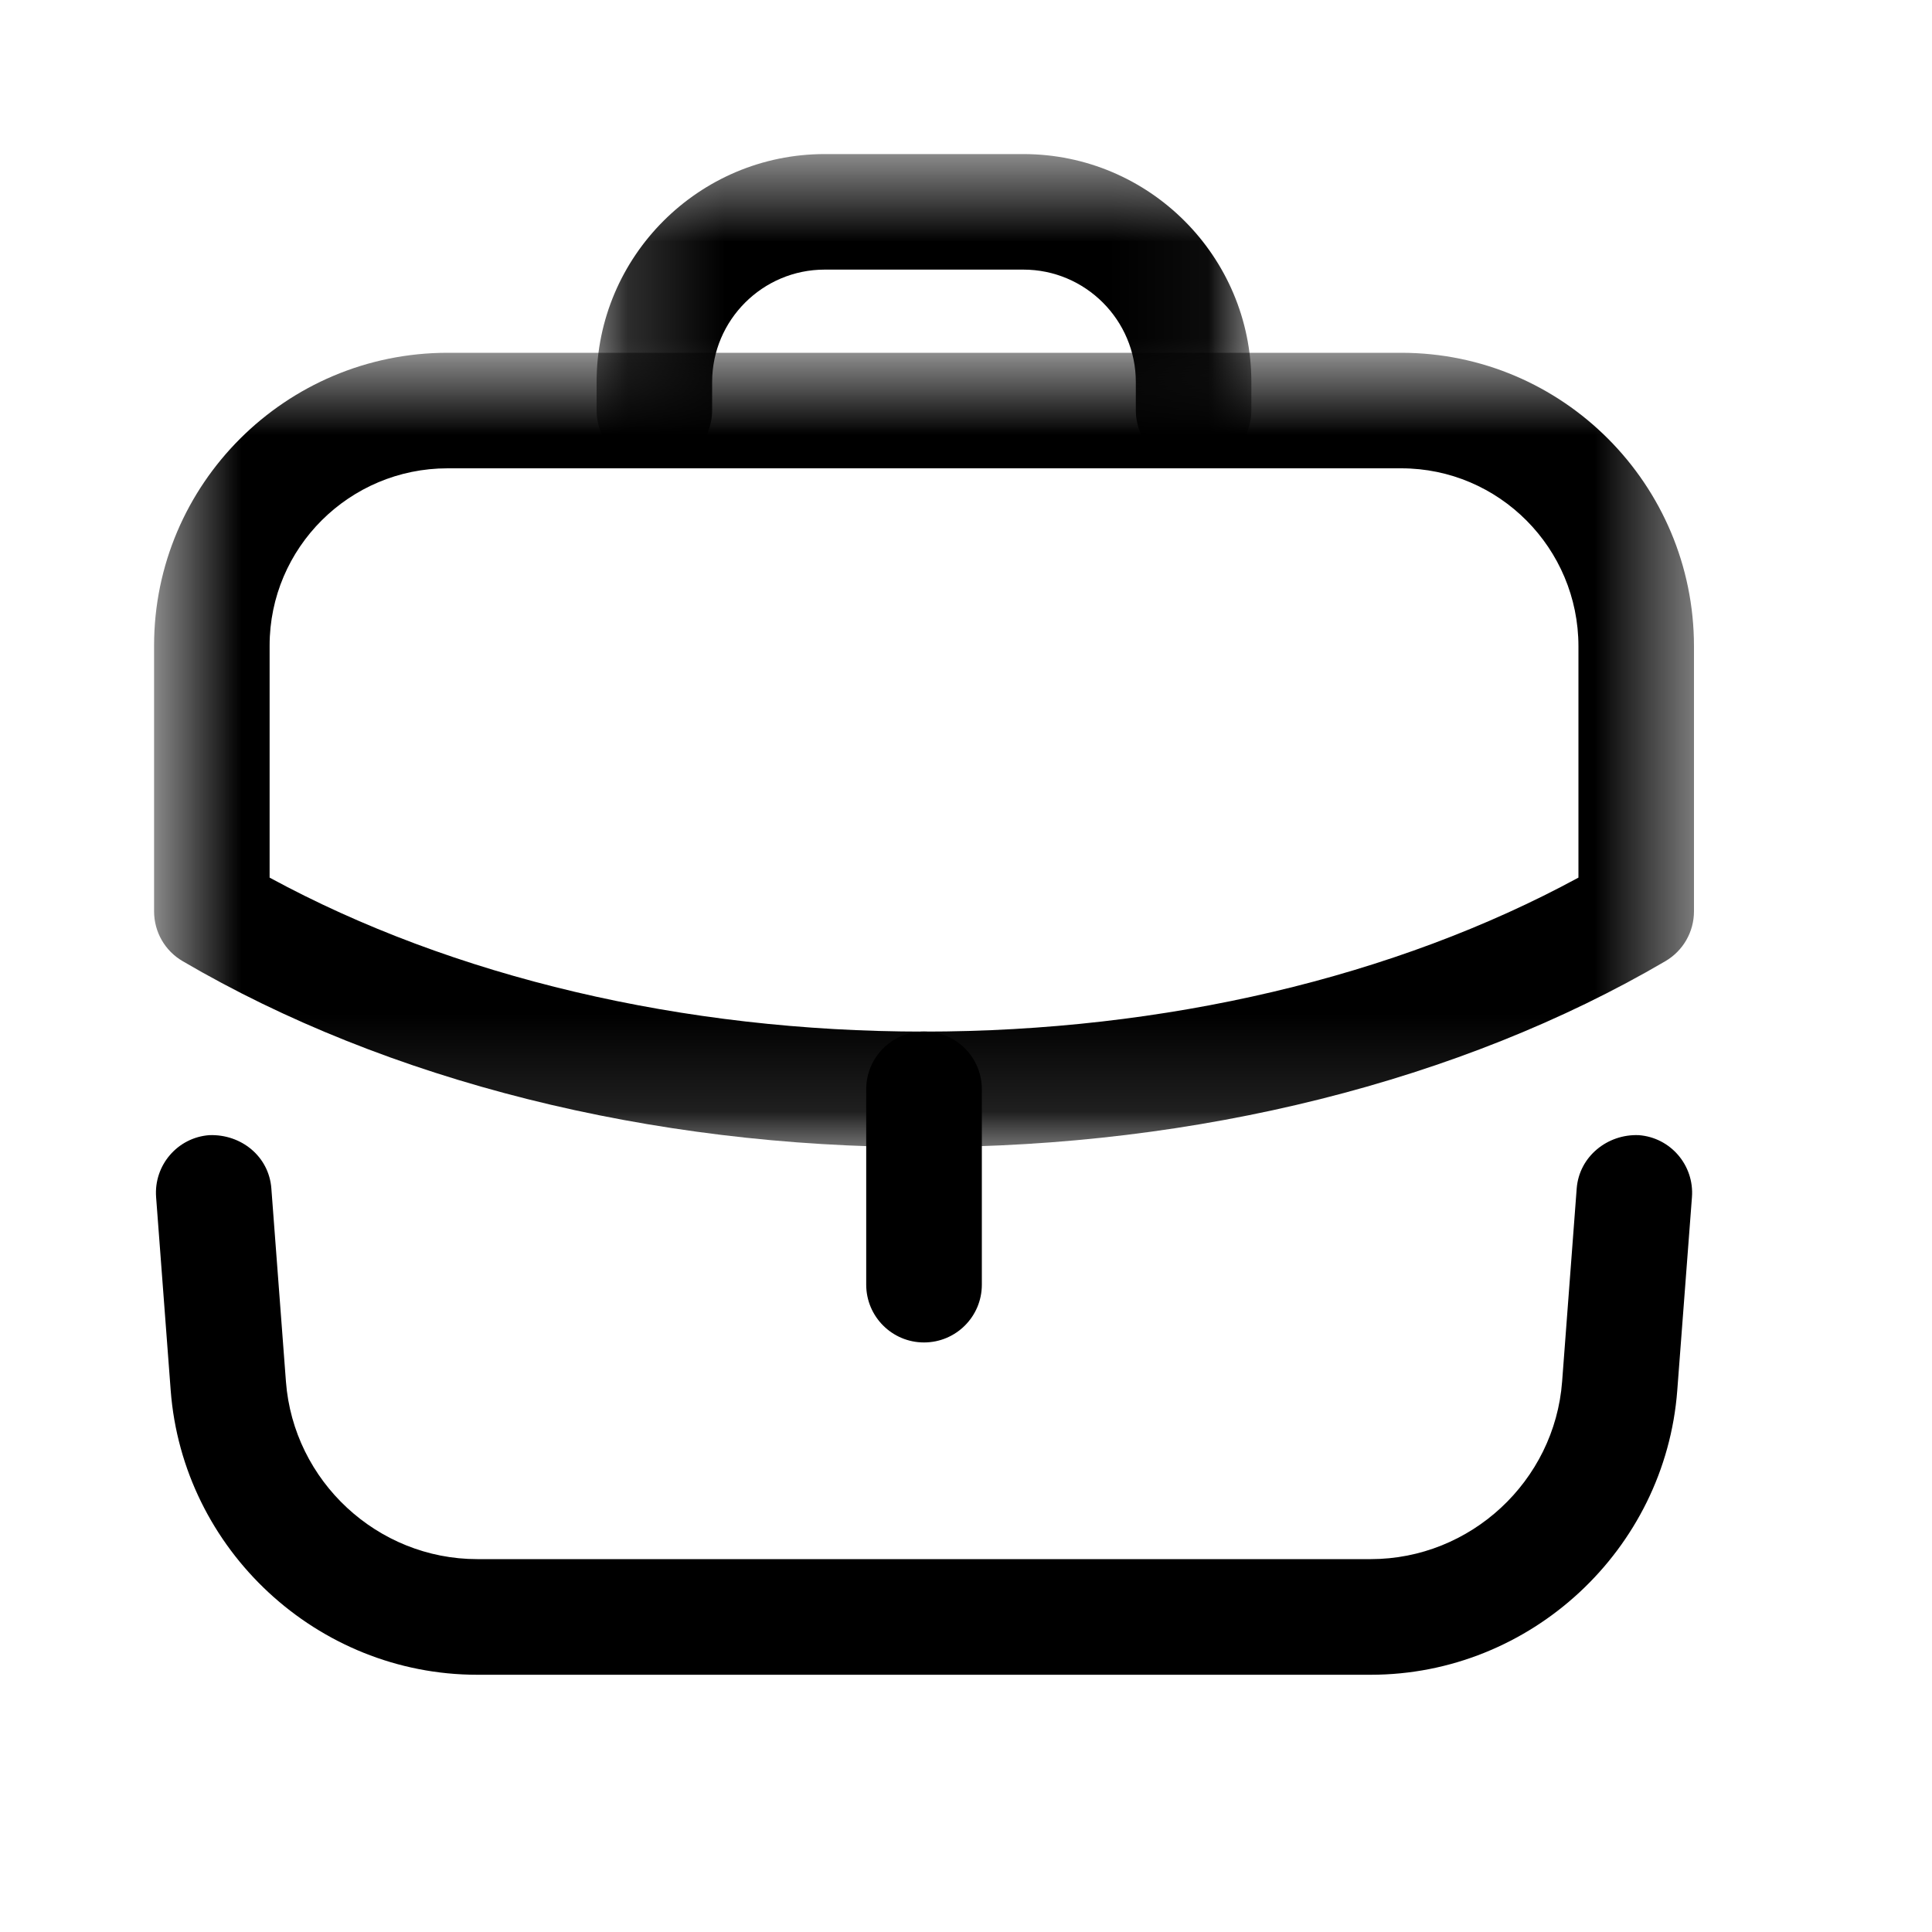 <svg width="20" height="20" viewBox="0 0 20 20" fill="none" xmlns="http://www.w3.org/2000/svg">
<path fill-rule="evenodd" clip-rule="evenodd" d="M9.565 13.897C9.235 13.897 8.967 13.629 8.967 13.299V11.276C8.967 10.945 9.235 10.678 9.565 10.678C9.896 10.678 10.164 10.945 10.164 11.276V13.299C10.164 13.629 9.896 13.897 9.565 13.897Z" fill="black"/>
<mask id="mask0_66_724" style="mask-type:alpha" maskUnits="userSpaceOnUse" x="1" y="3" width="17" height="9">
<path fill-rule="evenodd" clip-rule="evenodd" d="M1.595 3.652H17.536V11.875H1.595V3.652Z" fill="white"/>
</mask>
<g mask="url(#mask0_66_724)">
<path fill-rule="evenodd" clip-rule="evenodd" d="M2.791 9.085C4.686 10.115 7.075 10.679 9.562 10.679C12.053 10.679 14.444 10.115 16.34 9.085V6.691C16.34 5.675 15.518 4.848 14.506 4.848H4.633C3.617 4.848 2.791 5.671 2.791 6.683V9.085ZM9.562 11.875C6.735 11.875 4.01 11.191 1.891 9.95C1.707 9.843 1.595 9.647 1.595 9.434V6.683C1.595 5.012 2.958 3.652 4.633 3.652H14.506C16.177 3.652 17.536 5.015 17.536 6.691V9.434C17.536 9.647 17.423 9.843 17.24 9.95C15.121 11.191 12.394 11.875 9.562 11.875Z" fill="black"/>
</g>
<mask id="mask1_66_724" style="mask-type:alpha" maskUnits="userSpaceOnUse" x="6" y="1" width="7" height="4">
<path fill-rule="evenodd" clip-rule="evenodd" d="M6.176 1.595H12.954V4.845H6.176V1.595Z" fill="white"/>
</mask>
<g mask="url(#mask1_66_724)">
<path fill-rule="evenodd" clip-rule="evenodd" d="M12.357 4.845C12.026 4.845 11.758 4.577 11.758 4.247V3.955C11.758 3.313 11.236 2.791 10.594 2.791H8.537C7.895 2.791 7.372 3.313 7.372 3.955V4.247C7.372 4.577 7.104 4.845 6.774 4.845C6.444 4.845 6.176 4.577 6.176 4.247V3.955C6.176 2.654 7.235 1.595 8.537 1.595H10.594C11.896 1.595 12.954 2.654 12.954 3.955V4.247C12.954 4.577 12.687 4.845 12.357 4.845Z" fill="black"/>
</g>
<path fill-rule="evenodd" clip-rule="evenodd" d="M14.19 17.337H4.94C3.285 17.337 1.892 16.044 1.767 14.393L1.616 12.393C1.591 12.063 1.838 11.775 2.167 11.751C2.498 11.739 2.784 11.972 2.809 12.302L2.96 14.302C3.038 15.333 3.907 16.14 4.94 16.14H14.19C15.223 16.14 16.093 15.333 16.171 14.302L16.322 12.302C16.348 11.972 16.64 11.738 16.964 11.751C17.293 11.775 17.54 12.063 17.515 12.393L17.363 14.393C17.238 16.044 15.845 17.337 14.19 17.337Z" fill="black"/>
</svg>
